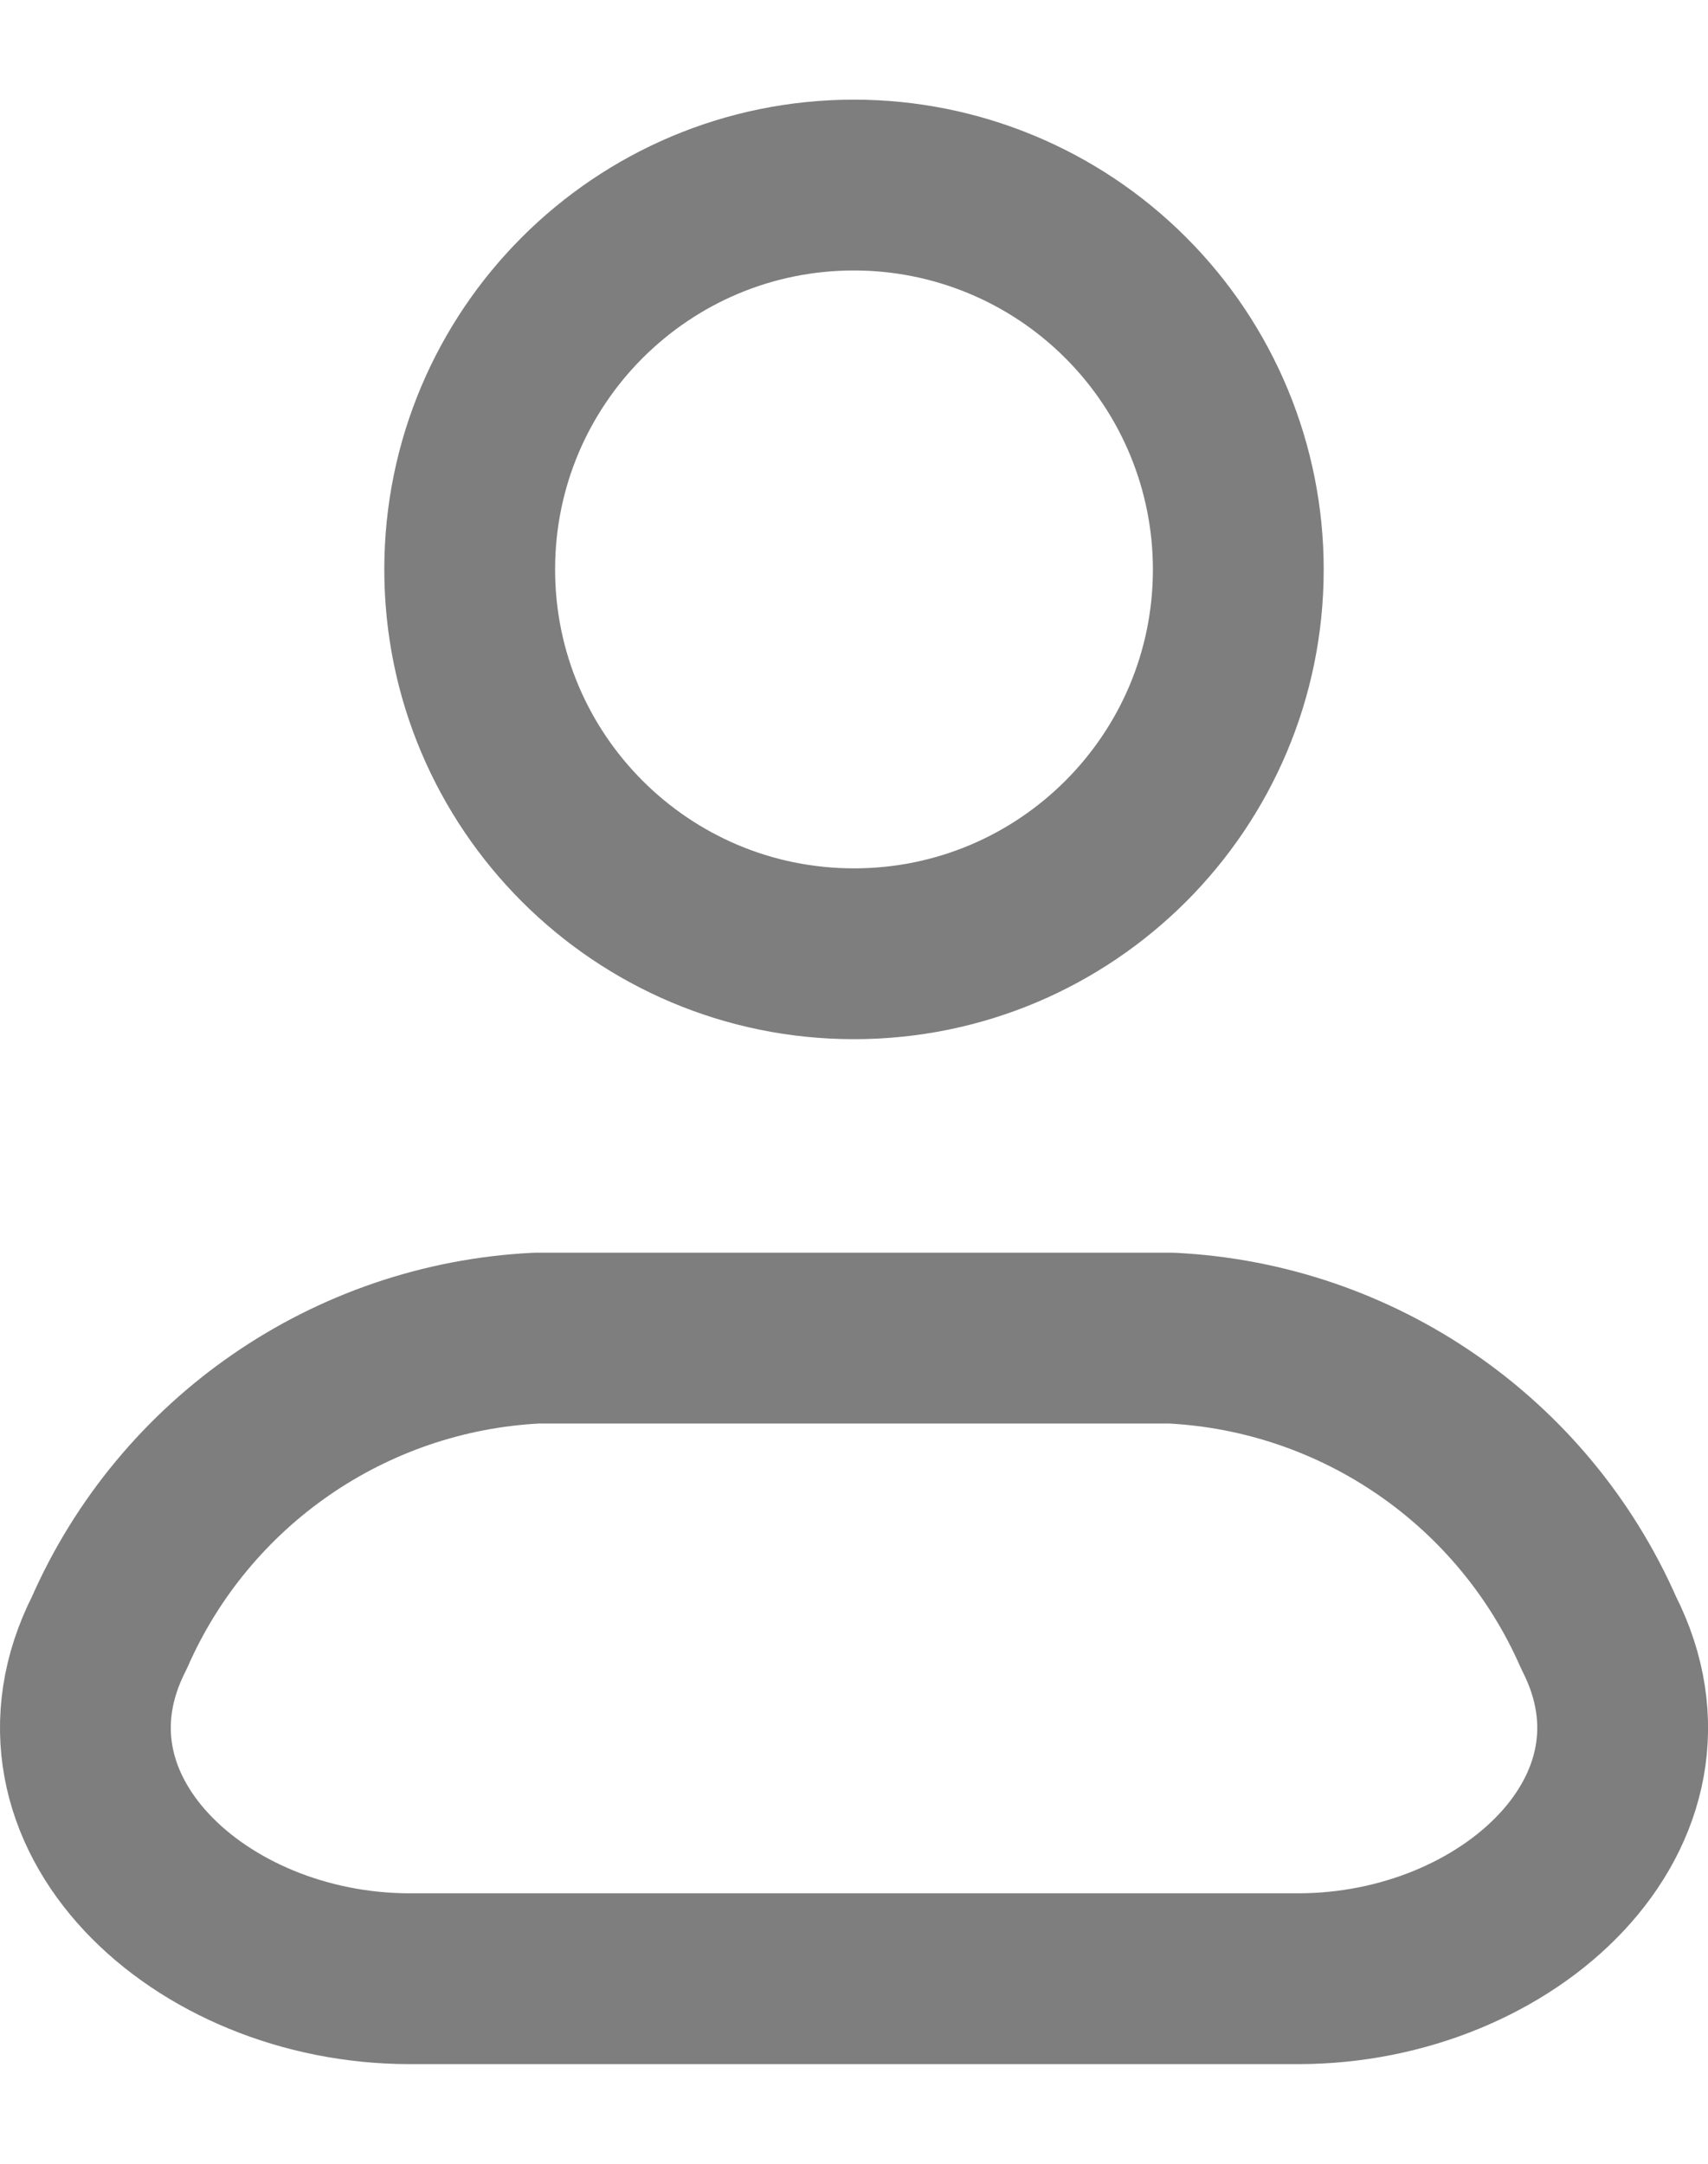 <svg width="15" height="19" viewBox="0 0 15 19" fill="none" xmlns="http://www.w3.org/2000/svg">
<path fill-rule="evenodd" clip-rule="evenodd" d="M10.287 11.75H4.713C3.073 11.831 1.62 12.833 0.96 14.338C0.165 15.899 1.752 17.375 3.598 17.375H11.401C13.249 17.375 14.836 15.899 14.04 14.338C13.38 12.833 11.927 11.831 10.287 11.75Z" stroke="#7E7E7E" stroke-width="1.5" stroke-linecap="round" stroke-linejoin="round"/>
<path fill-rule="evenodd" clip-rule="evenodd" d="M10.875 5C10.875 6.864 9.364 8.375 7.5 8.375C5.636 8.375 4.125 6.864 4.125 5C4.125 3.136 5.636 1.625 7.5 1.625C8.395 1.625 9.254 1.981 9.886 2.614C10.519 3.246 10.875 4.105 10.875 5Z" stroke="#7E7E7E" stroke-width="1.5" stroke-linecap="round" stroke-linejoin="round"/>
</svg>
